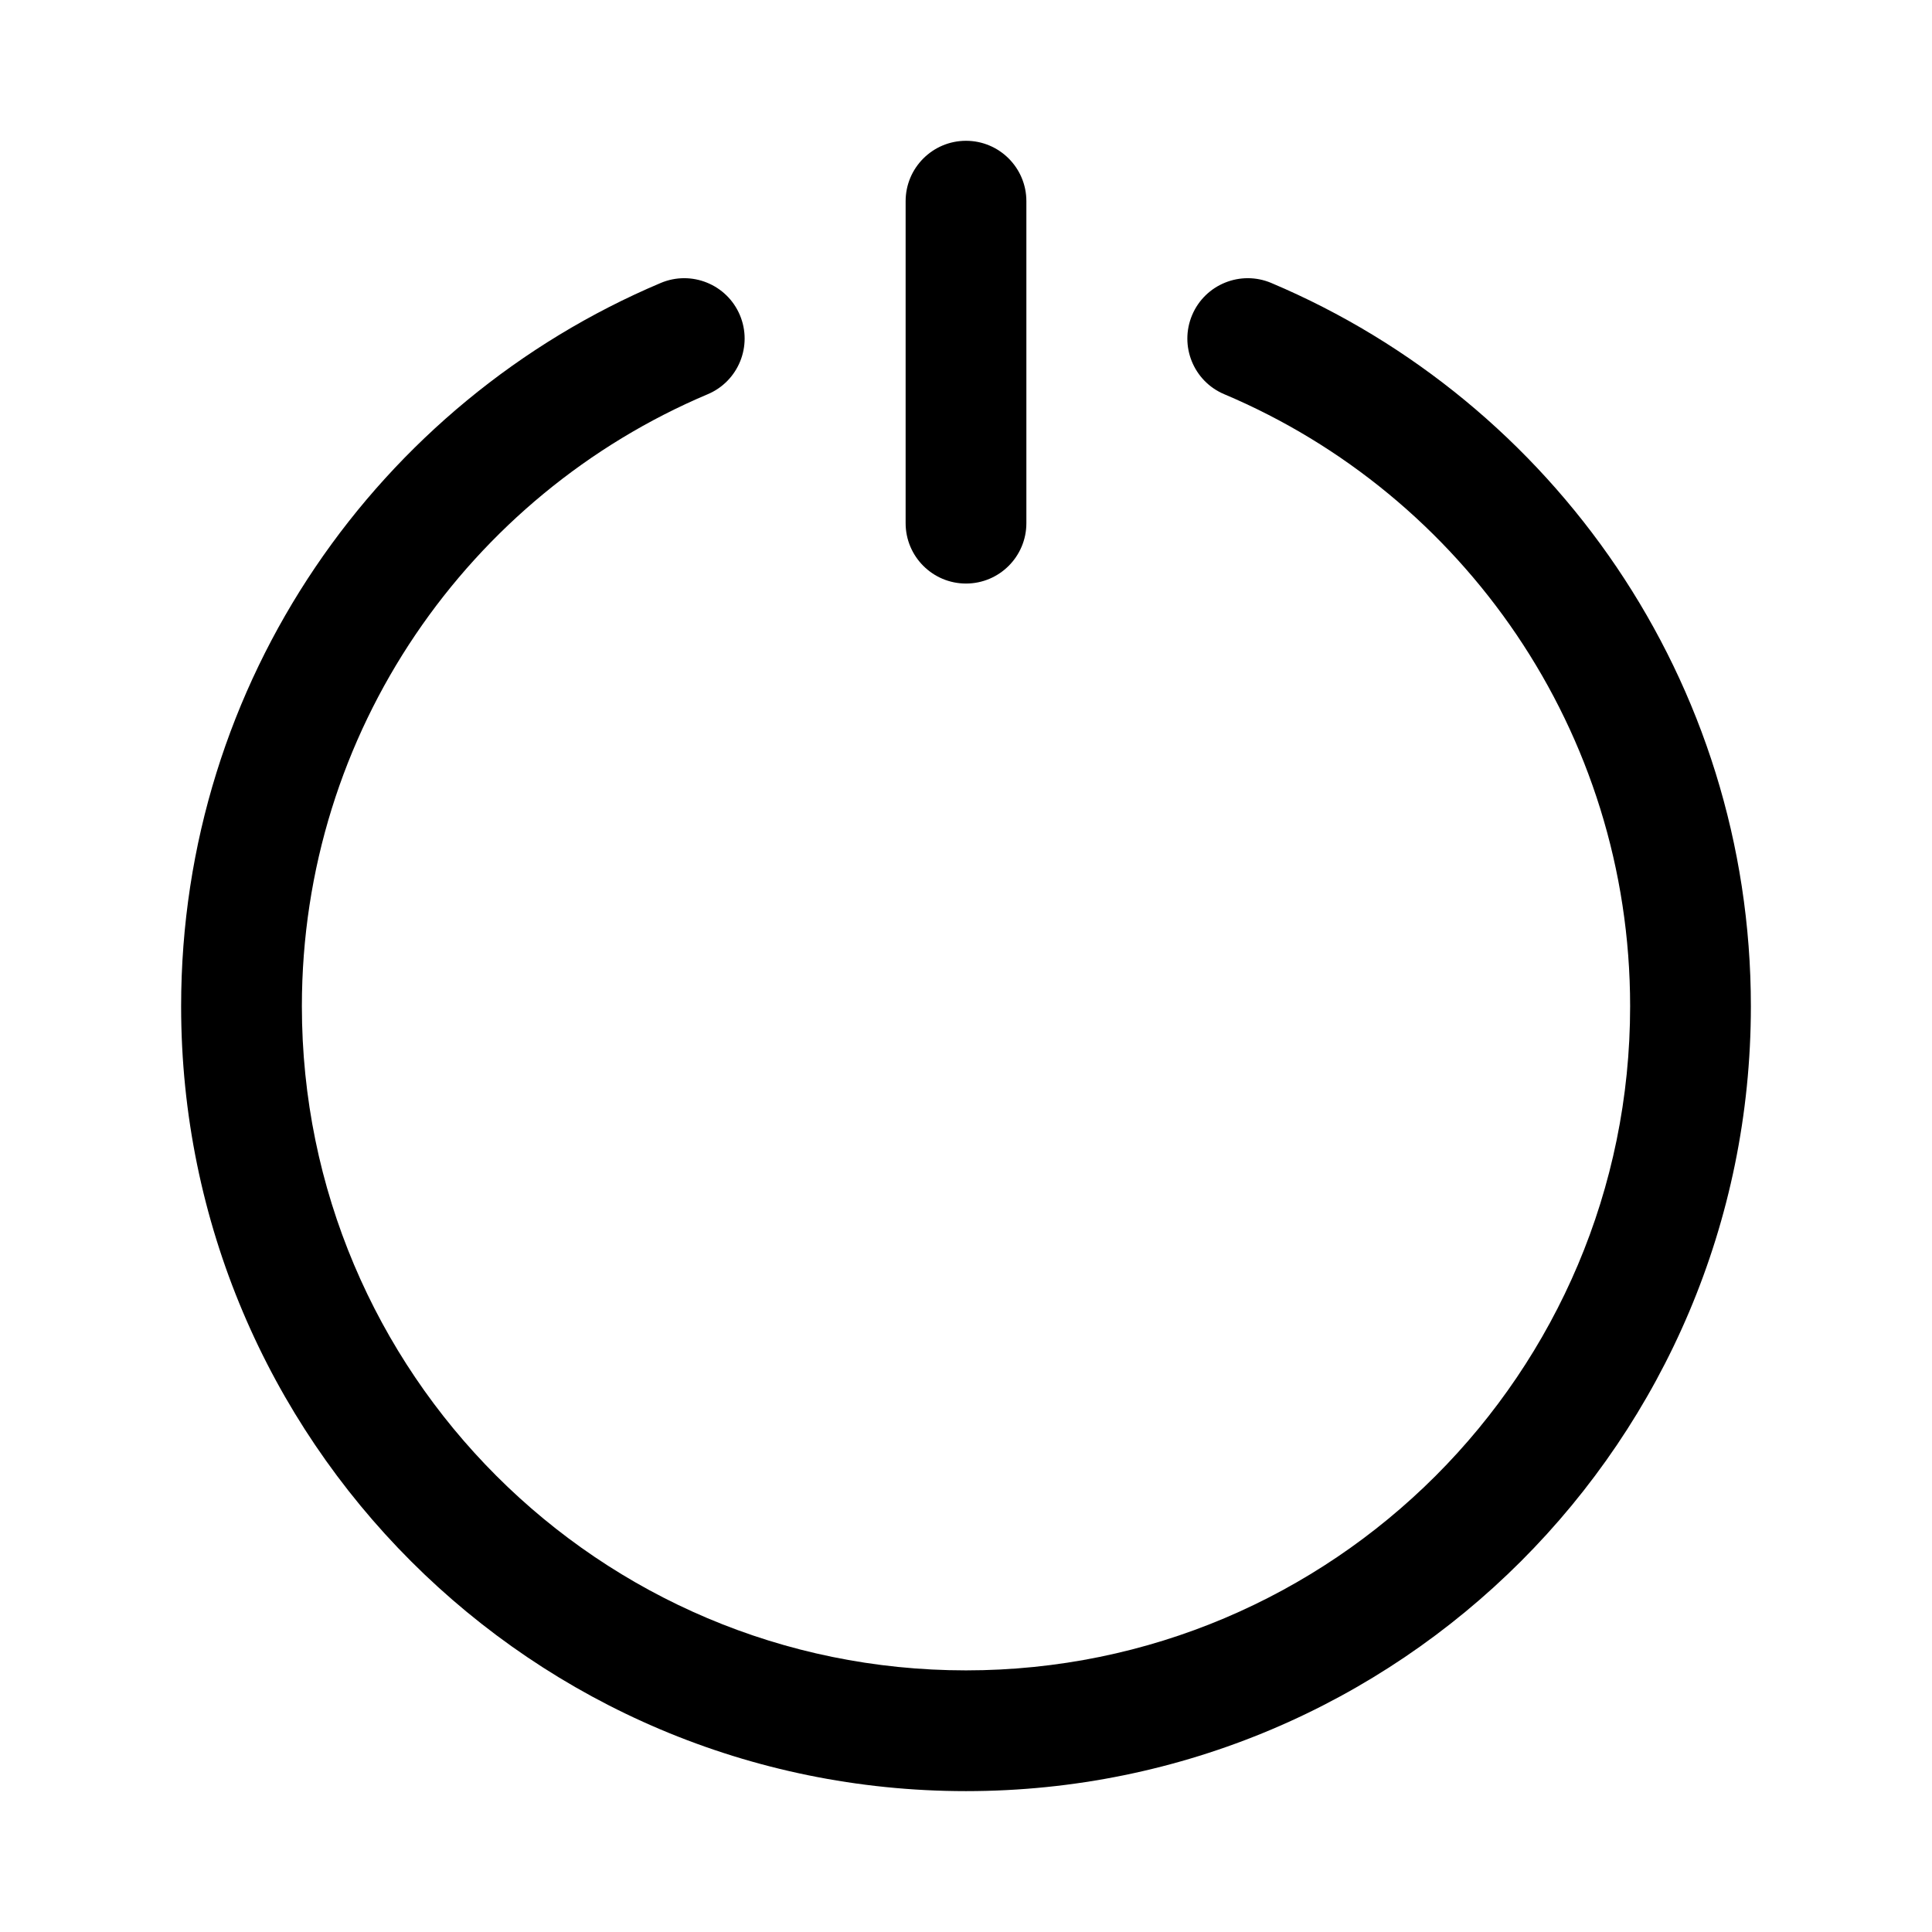<svg width="24" height="24" viewBox="0 0 24 24" fill="none" xmlns="http://www.w3.org/2000/svg">
<path fill-rule="evenodd" clip-rule="evenodd" d="M12 1.749C12.414 1.749 12.75 2.085 12.75 2.499V6.499C12.75 6.913 12.414 7.249 12 7.249C11.586 7.249 11.25 6.913 11.25 6.499V2.499C11.25 2.085 11.586 1.749 12 1.749Z" fill="black"/>
<path fill-rule="evenodd" clip-rule="evenodd" d="M9.191 3.914C9.352 4.296 9.173 4.736 8.792 4.897C5.828 6.149 3.75 9.083 3.75 12.5C3.75 17.057 7.444 20.75 12 20.75C16.556 20.75 20.25 17.057 20.25 12.5C20.25 9.083 18.172 6.149 15.208 4.897C14.826 4.736 14.648 4.296 14.809 3.914C14.97 3.533 15.41 3.354 15.792 3.515C19.292 4.994 21.75 8.459 21.75 12.5C21.75 17.885 17.385 22.25 12 22.25C6.615 22.25 2.25 17.885 2.25 12.5C2.25 8.459 4.708 4.994 8.208 3.515C8.59 3.354 9.03 3.533 9.191 3.914Z" fill="black"/>
</svg>
